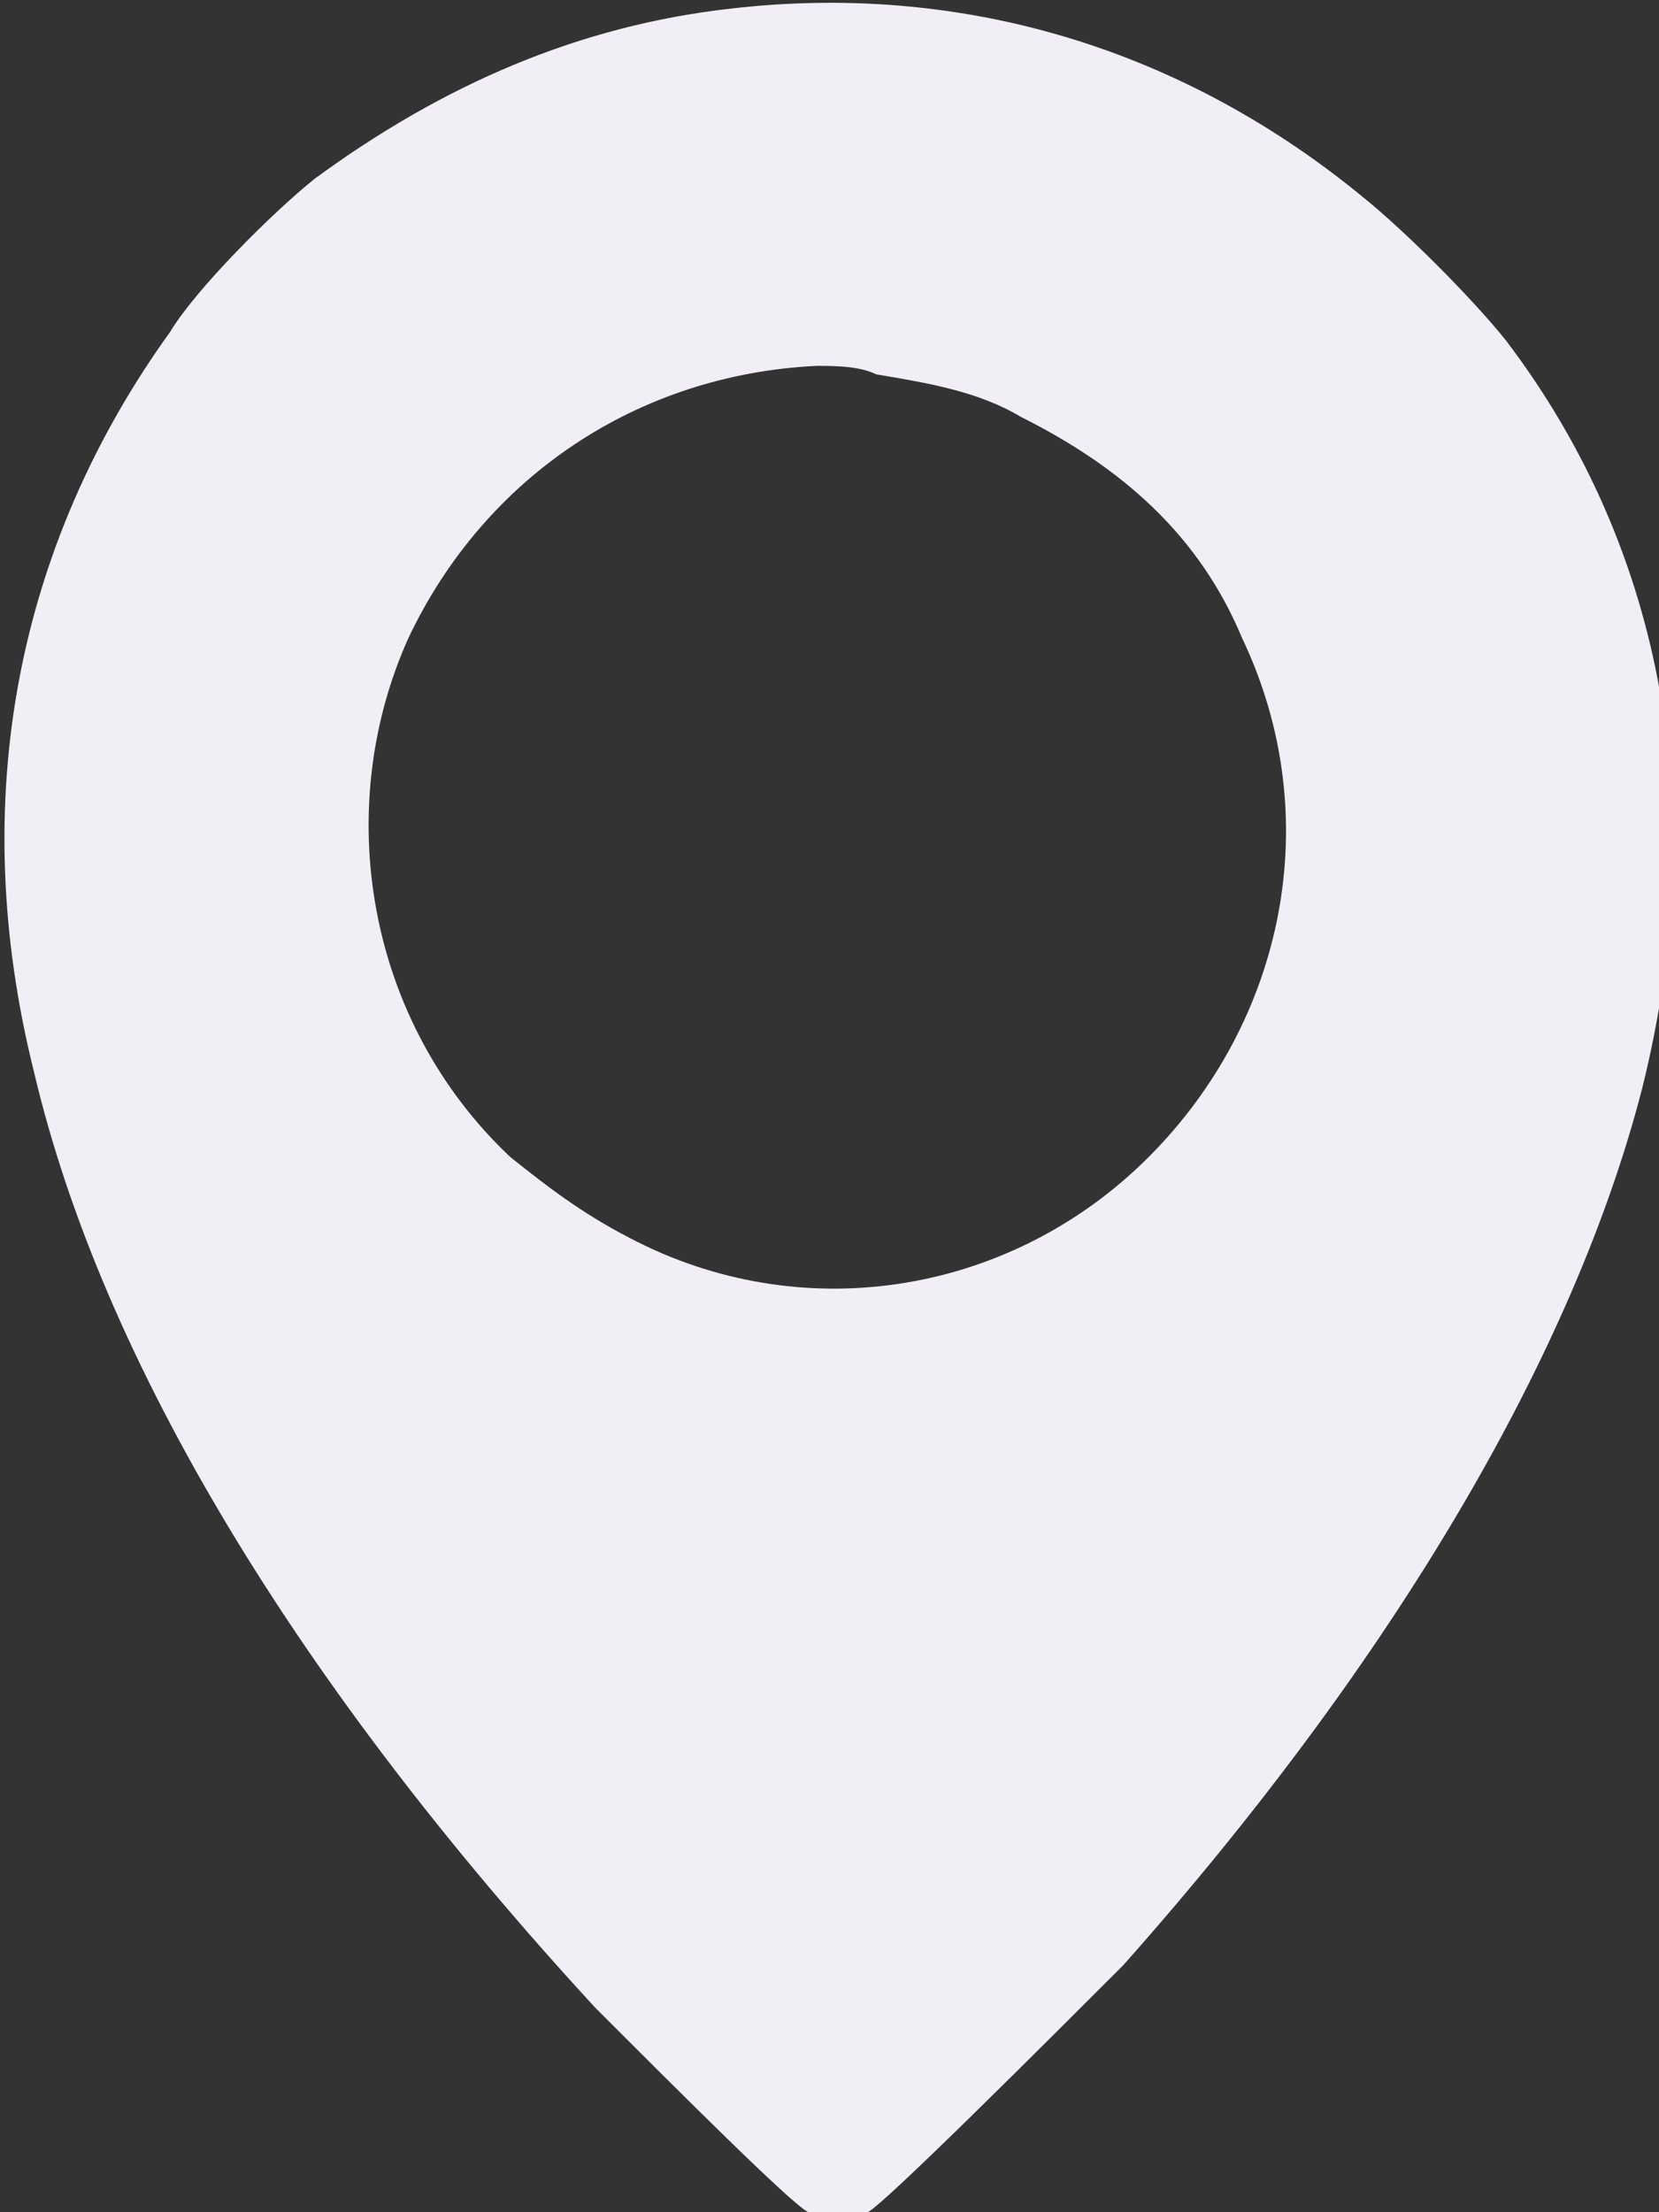 <?xml version="1.0" encoding="utf-8"?>
<!-- Generator: Adobe Illustrator 21.1.0, SVG Export Plug-In . SVG Version: 6.00 Build 0)  -->
<svg version="1.1" id="Layer_1" xmlns="http://www.w3.org/2000/svg" xmlns:xlink="http://www.w3.org/1999/xlink" x="0px" y="0px"
	 width="19.5px" height="26px" viewBox="0 0 19.5 26" style="enable-background:new 0 0 19.5 26;" xml:space="preserve">
<rect x="0" y="0" width="19.5" height="26" fill="#333333" stroke="none"/>
<style type="text/css">
	.st0{fill:#F1EEF6;}
</style>
<path class="st0" d="M8.6,0.1C6.8,0.3,5.2,1,3.7,2.1C3.2,2.5,2.3,3.4,2,3.9c-1.8,2.5-2.4,5.5-1.6,8.7c0.8,3.4,3.1,7.2,6.6,11
	c1,1,2.3,2.3,2.5,2.4c0.2,0.1,0.4,0.1,0.7,0c0.2-0.1,2.1-2,3-2.9c3.2-3.6,5.3-7.2,6.1-10.3c0.8-3.2,0.3-6.3-1.6-8.8
	c-0.4-0.5-1.2-1.3-1.7-1.7C13.8,0.5,11.2-0.2,8.6,0.1z M10.3,4.4c0.6,0.1,1.2,0.2,1.7,0.5c1.2,0.6,2.1,1.4,2.6,2.6
	c1,2.1,0.5,4.5-1.1,6.1c-1.6,1.6-4,2-6,1c-0.6-0.3-1-0.6-1.5-1C4.3,12,3.9,9.5,4.8,7.5c0.9-1.9,2.7-3.1,4.8-3.2
	C9.8,4.3,10.1,4.3,10.3,4.4z"/>
</svg>
